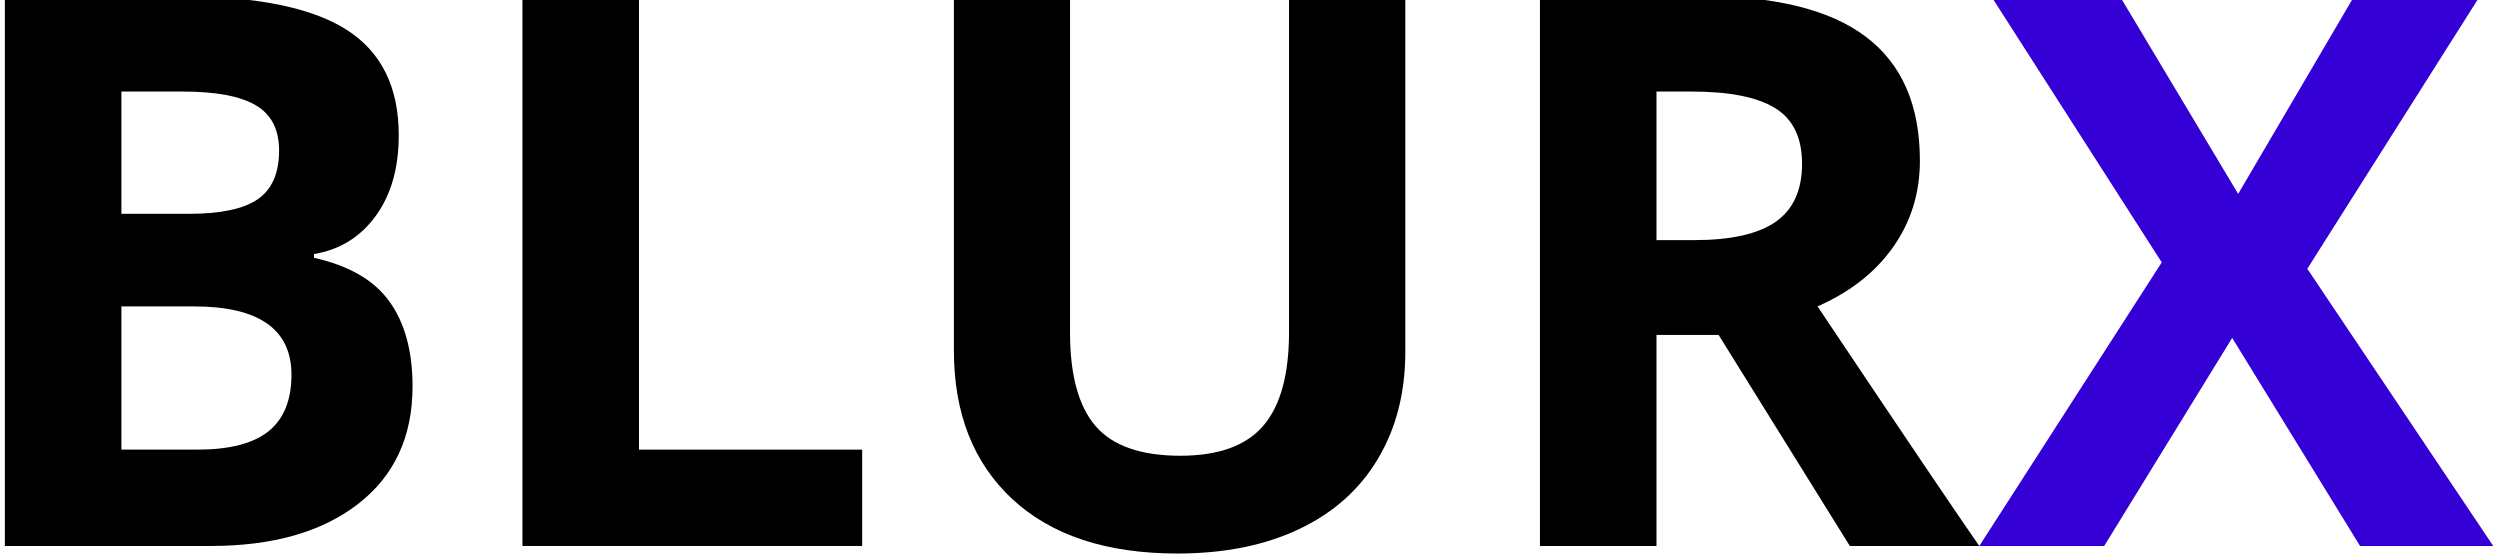 <svg xmlns="http://www.w3.org/2000/svg" xmlns:xlink="http://www.w3.org/1999/xlink" width="400" zoomAndPan="magnify" viewBox="0 0 300 66.75" height="89" preserveAspectRatio="xMidYMid meet" version="1.0"><defs><g/><clipPath id="539e4c7923"><path d="M 0.559 0 L 50 0 L 50 66 L 0.559 66 Z M 0.559 0 " clip-rule="nonzero"/></clipPath><clipPath id="cef33396d6"><path d="M 114 0 L 169 0 L 169 66.5 L 114 66.5 Z M 114 0 " clip-rule="nonzero"/></clipPath><clipPath id="0791c2135b"><path d="M 237 0 L 299.438 0 L 299.438 66 L 237 66 Z M 237 0 " clip-rule="nonzero"/></clipPath></defs><g clip-path="url(#539e4c7923)"><g fill="#000000" fill-opacity="1"><g transform="translate(-7.728, 65.517)"><g><path d="M 8.312 -66 L 28.844 -66 C 38.207 -66 45.004 -64.664 49.234 -62 C 53.461 -59.344 55.578 -55.109 55.578 -49.297 C 55.578 -45.348 54.648 -42.109 52.797 -39.578 C 50.941 -37.055 48.477 -35.539 45.406 -35.031 L 45.406 -34.578 C 49.594 -33.648 52.609 -31.906 54.453 -29.344 C 56.305 -26.781 57.234 -23.379 57.234 -19.141 C 57.234 -13.117 55.055 -8.422 50.703 -5.047 C 46.359 -1.68 40.457 0 33 0 L 8.312 0 Z M 22.297 -39.859 L 30.422 -39.859 C 34.211 -39.859 36.957 -40.441 38.656 -41.609 C 40.363 -42.785 41.219 -44.734 41.219 -47.453 C 41.219 -49.973 40.289 -51.781 38.438 -52.875 C 36.582 -53.977 33.656 -54.531 29.656 -54.531 L 22.297 -54.531 Z M 22.297 -28.75 L 22.297 -11.562 L 31.422 -11.562 C 35.273 -11.562 38.117 -12.297 39.953 -13.766 C 41.785 -15.242 42.703 -17.504 42.703 -20.547 C 42.703 -26.016 38.789 -28.75 30.969 -28.75 Z M 22.297 -28.75 "/></g></g></g></g><g fill="#000000" fill-opacity="1"><g transform="translate(54.382, 65.517)"><g><path d="M 8.312 0 L 8.312 -66 L 22.297 -66 L 22.297 -11.562 L 49.078 -11.562 L 49.078 0 Z M 8.312 0 "/></g></g></g><g clip-path="url(#cef33396d6)"><g fill="#000000" fill-opacity="1"><g transform="translate(106.607, 65.517)"><g><path d="M 62.031 -66 L 62.031 -23.297 C 62.031 -18.422 60.938 -14.145 58.75 -10.469 C 56.57 -6.801 53.422 -3.988 49.297 -2.031 C 45.172 -0.07 40.297 0.906 34.672 0.906 C 26.18 0.906 19.586 -1.266 14.891 -5.609 C 10.203 -9.961 7.859 -15.914 7.859 -23.469 L 7.859 -66 L 21.797 -66 L 21.797 -25.594 C 21.797 -20.508 22.816 -16.773 24.859 -14.391 C 26.91 -12.016 30.301 -10.828 35.031 -10.828 C 39.602 -10.828 42.922 -12.023 44.984 -14.422 C 47.047 -16.816 48.078 -20.57 48.078 -25.688 L 48.078 -66 Z M 62.031 -66 "/></g></g></g></g><g fill="#000000" fill-opacity="1"><g transform="translate(176.481, 65.517)"><g><path d="M 22.297 -36.703 L 26.812 -36.703 C 31.238 -36.703 34.504 -37.438 36.609 -38.906 C 38.711 -40.383 39.766 -42.703 39.766 -45.859 C 39.766 -48.992 38.688 -51.223 36.531 -52.547 C 34.383 -53.867 31.055 -54.531 26.547 -54.531 L 22.297 -54.531 Z M 22.297 -25.328 L 22.297 0 L 8.312 0 L 8.312 -66 L 27.531 -66 C 36.5 -66 43.133 -64.363 47.438 -61.094 C 51.75 -57.832 53.906 -52.879 53.906 -46.234 C 53.906 -42.348 52.832 -38.891 50.688 -35.859 C 48.551 -32.836 45.531 -30.469 41.625 -28.75 C 51.551 -13.914 58.02 -4.332 61.031 0 L 45.5 0 L 29.75 -25.328 Z M 22.297 -25.328 "/></g></g></g><g clip-path="url(#0791c2135b)"><g fill="#3500d5" fill-opacity="1"><g transform="translate(237.518, 65.517)"><g><path d="M 61.672 0 L 45.688 0 L 30.344 -24.969 L 14.984 0 L 0 0 L 21.891 -34.031 L 1.406 -66 L 16.844 -66 L 31.062 -42.25 L 45 -66 L 60.078 -66 L 39.359 -33.266 Z M 61.672 0 "/></g></g></g></g></svg>